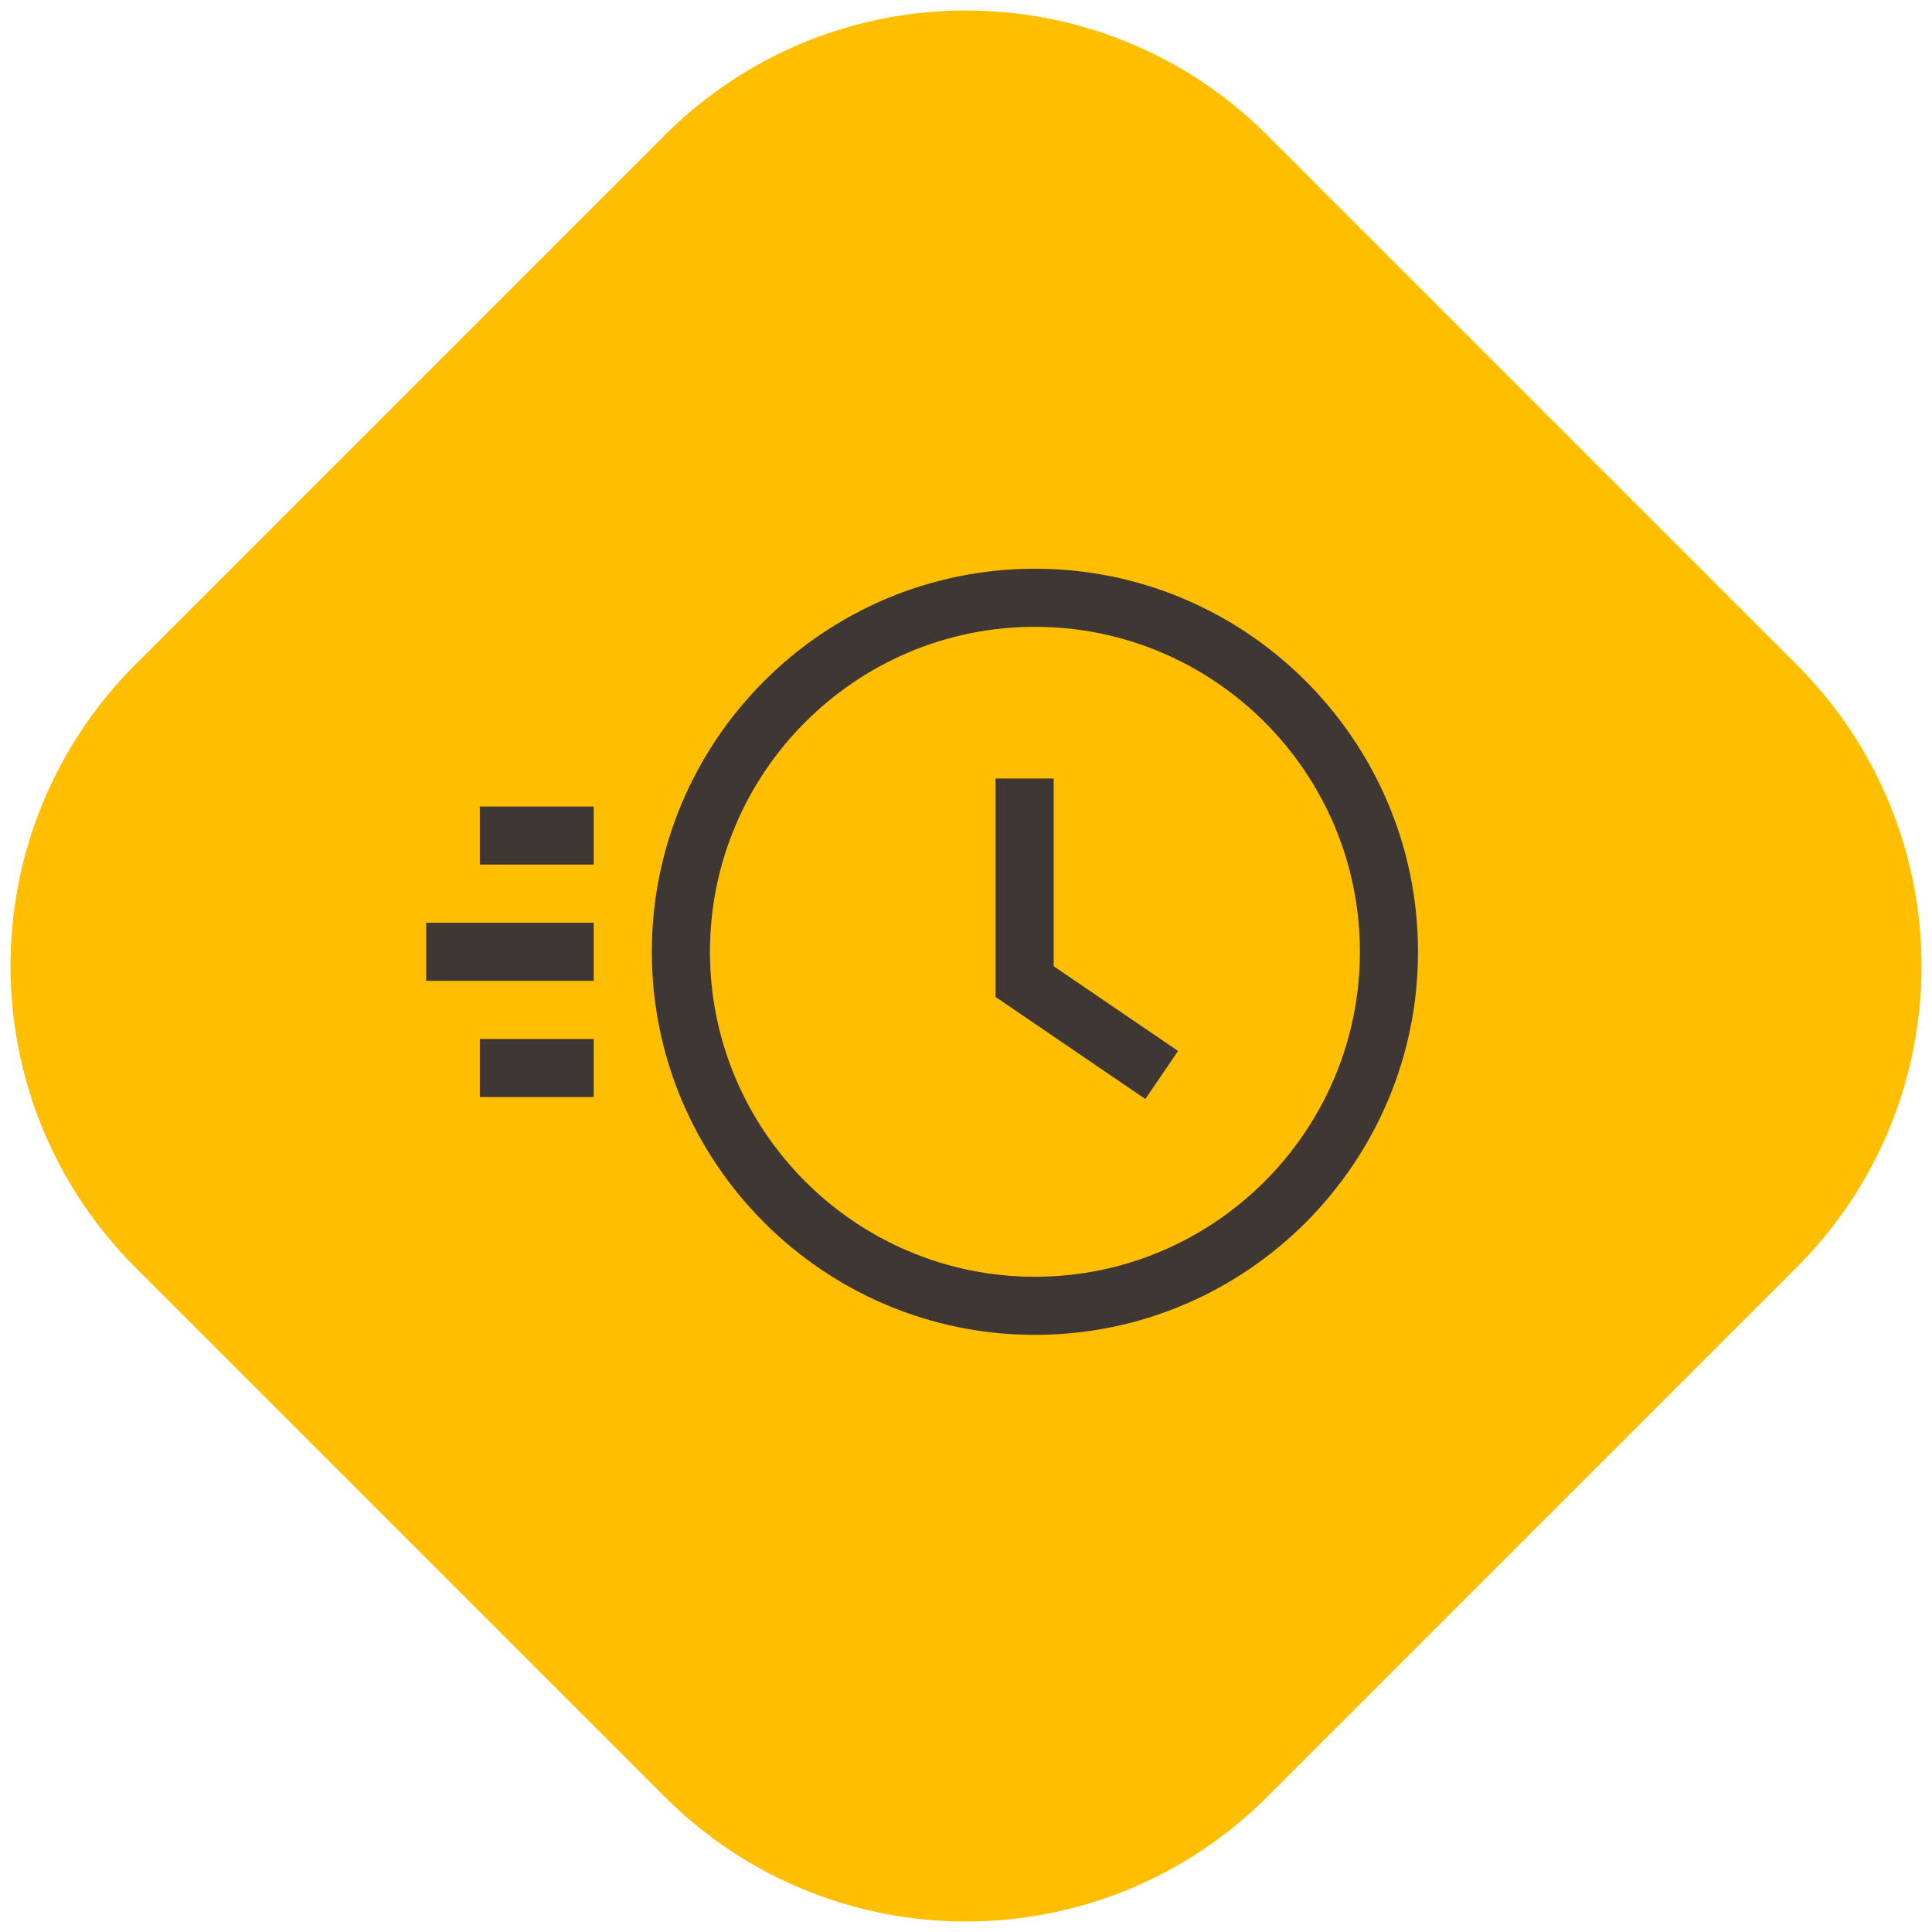 <?xml version="1.0" encoding="UTF-8"?>
<svg width="68px" height="68px" viewBox="0 0 68 68" version="1.1" xmlns="http://www.w3.org/2000/svg" xmlns:xlink="http://www.w3.org/1999/xlink">
    <!-- Generator: Sketch 54 (76480) - https://sketchapp.com -->
    <title>efficient</title>
    <desc>Created with Sketch.</desc>
    <g id="Page-1" stroke="none" stroke-width="1" fill="none" fill-rule="evenodd">
        <g id="Desktop-HD" transform="translate(-44, -378)">
            <g id="efficient" transform="translate(38, 372)">
                <path d="M26.826,11.826 L53.174,11.826 C61.458,11.826 68.174,18.542 68.174,26.826 L68.174,53.174 C68.174,61.458 61.458,68.174 53.174,68.174 L26.826,68.174 C18.542,68.174 11.826,61.458 11.826,53.174 L11.826,26.826 C11.826,18.542 18.542,11.826 26.826,11.826 Z" id="Rectangle-Copy-5" fill="#FFBF00" transform="translate(40, 40) rotate(-45) translate(-40, -40) "></path>
                <rect id="Rectangle" fill="#3F3733" fill-rule="nonzero" x="22.888" y="34.386" width="4.009" height="2.045"></rect>
                <rect id="Rectangle" fill="#3F3733" fill-rule="nonzero" x="22.888" y="42.568" width="4.009" height="2.045"></rect>
                <rect id="Rectangle" fill="#3F3733" fill-rule="nonzero" x="21" y="38.477" width="5.897" height="2.045"></rect>
                <path d="M42.426,26.017 C34.991,26.017 28.942,32.065 28.942,39.5 C28.942,46.935 34.991,52.983 42.426,52.983 C49.86,52.983 55.909,46.935 55.909,39.5 C55.909,32.065 49.86,26.017 42.426,26.017 Z M42.426,50.938 C36.119,50.938 30.988,45.807 30.988,39.5 C30.988,33.193 36.119,28.062 42.426,28.062 C48.733,28.062 53.864,33.193 53.864,39.5 C53.864,45.807 48.733,50.938 42.426,50.938 Z" id="Shape" fill="#3F3733" fill-rule="nonzero"></path>
                <polygon id="Path" fill="#3F3733" fill-rule="nonzero" points="43.086 40.008 43.086 33.402 41.041 33.402 41.041 41.09 46.312 44.682 47.464 42.991"></polygon>
            </g>
        </g>
    </g>
</svg>